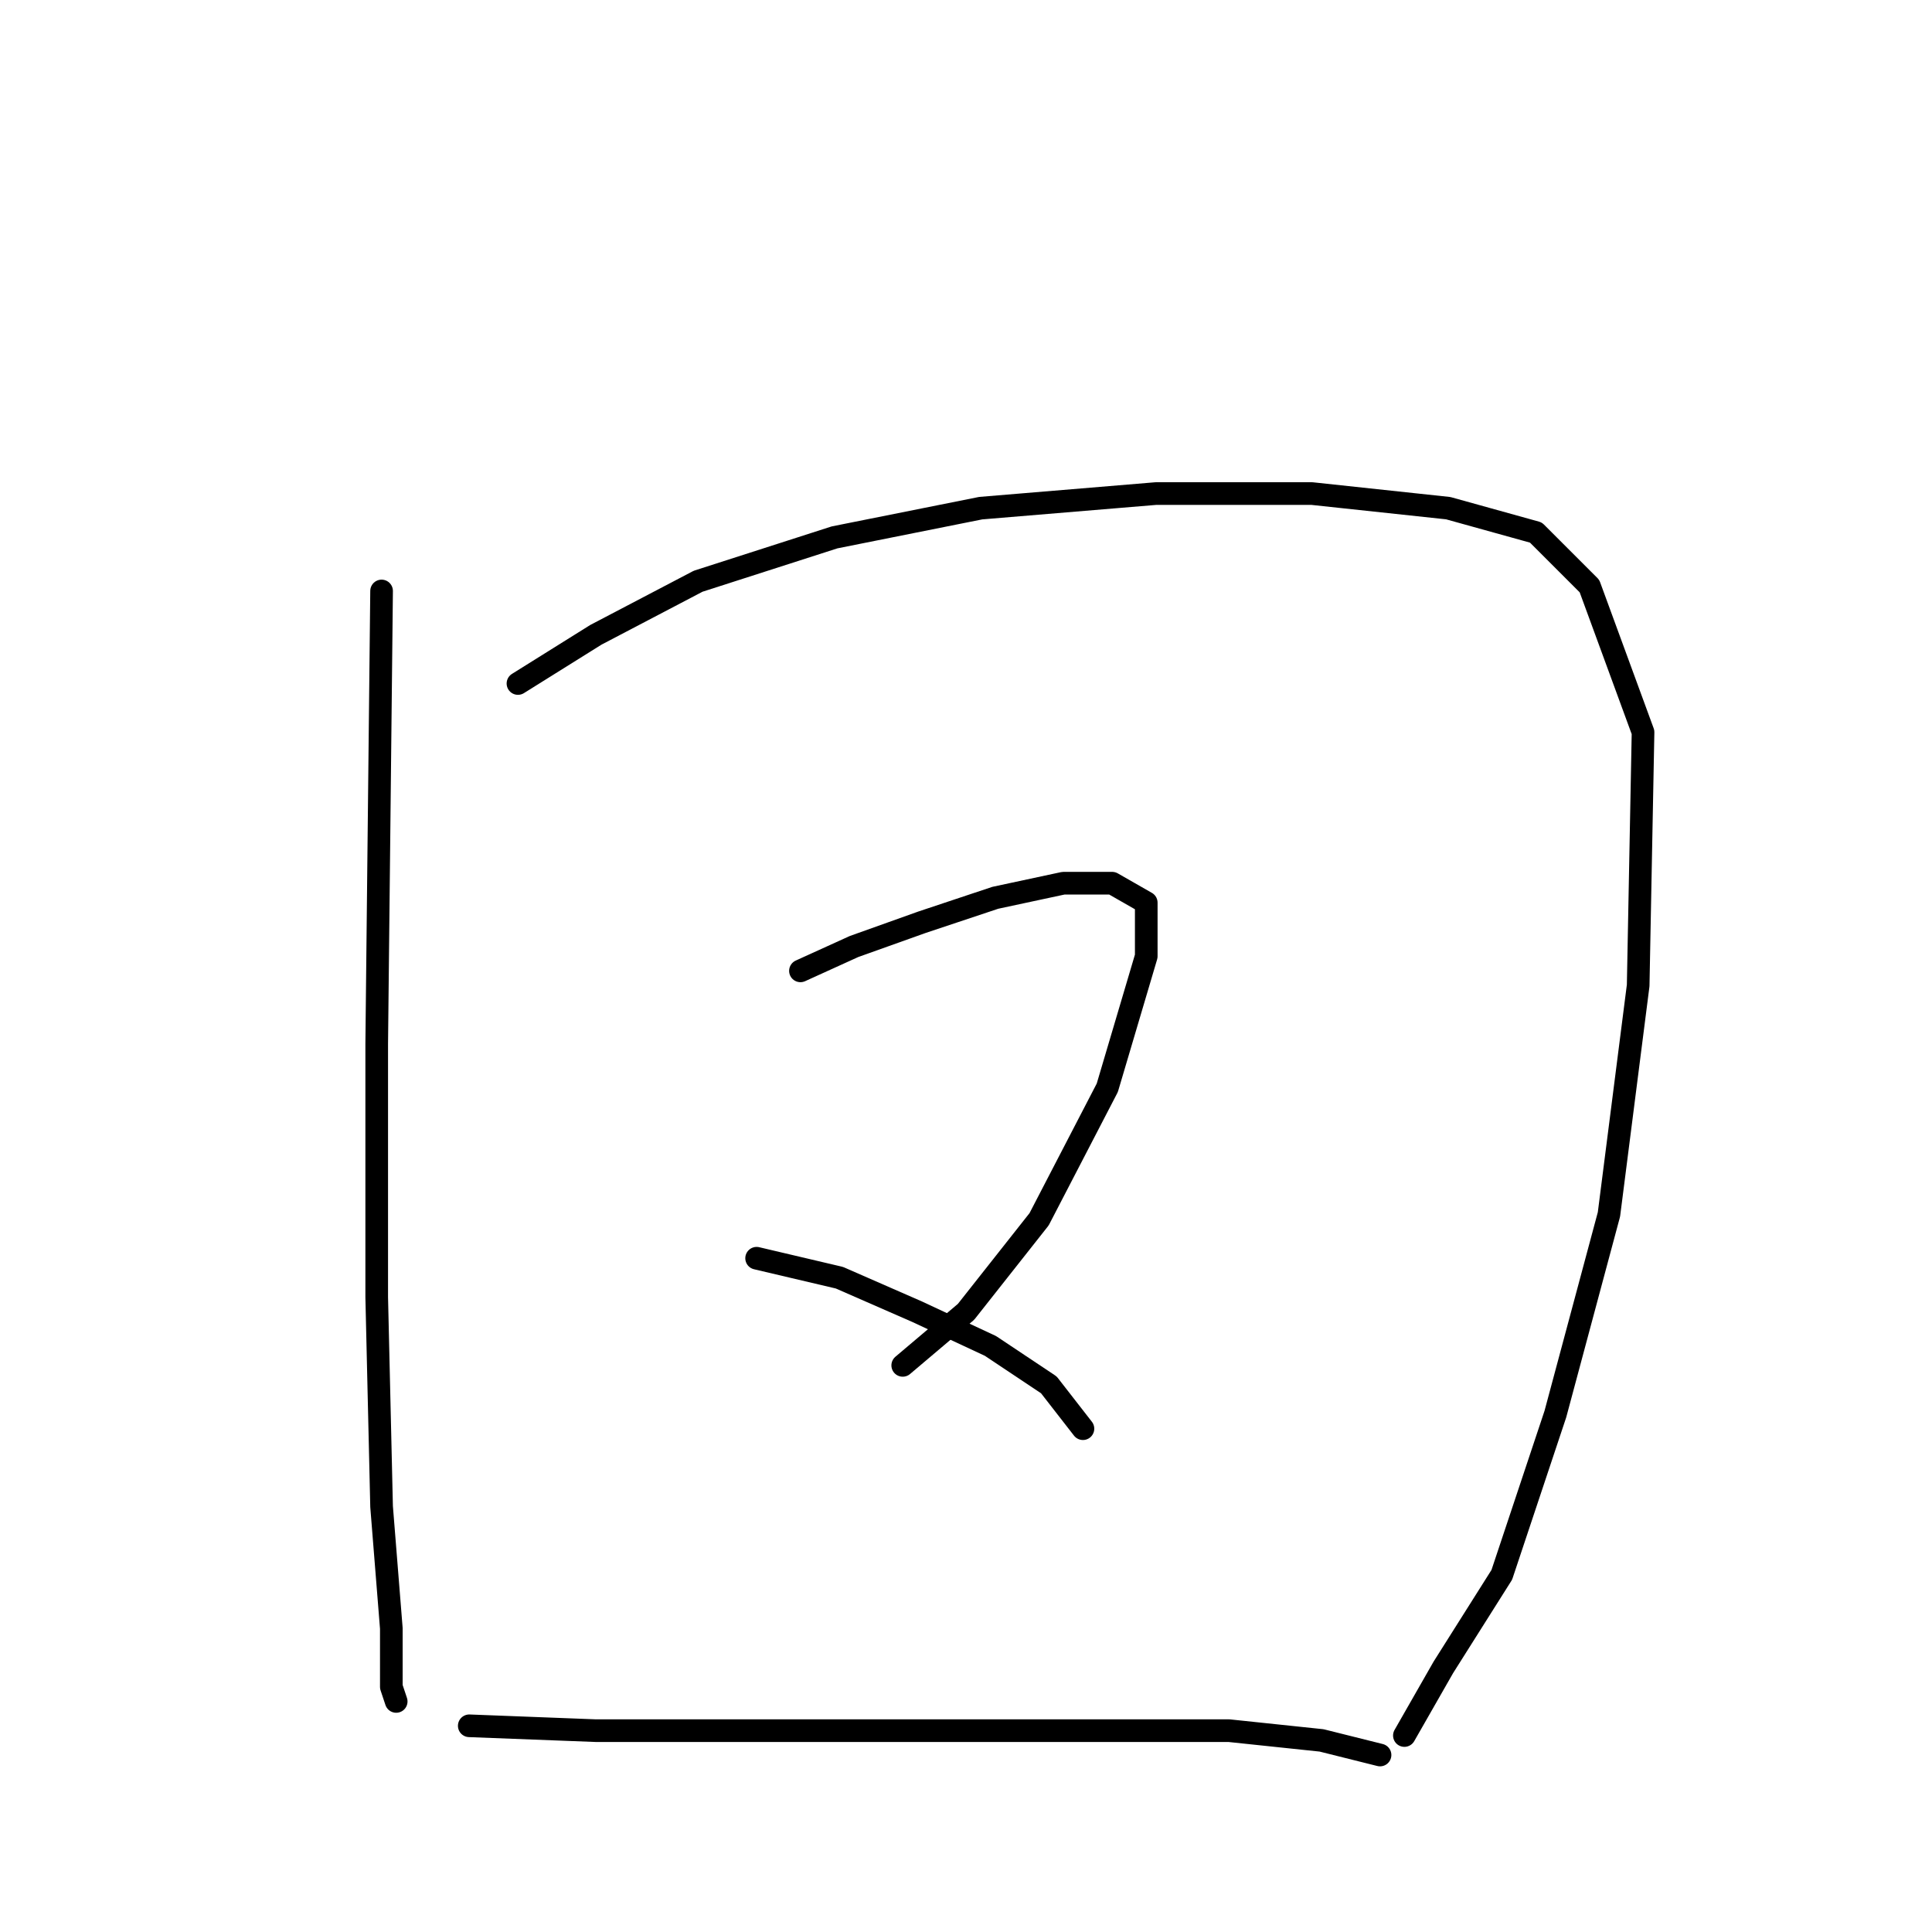 <?xml version="1.0" standalone="no"?>
    <svg width="256" height="256" xmlns="http://www.w3.org/2000/svg" version="1.1">
    <polyline stroke="black" stroke-width="3" stroke-linecap="round" fill="transparent" stroke-linejoin="round" points="50.562 78.306 49.917 138.325 49.917 171.884 50.562 199.635 51.853 215.769 51.853 223.514 52.498 225.45 52.498 225.45 " />
        <polyline stroke="black" stroke-width="3" stroke-linecap="round" fill="transparent" stroke-linejoin="round" points="68.632 90.568 78.958 84.115 92.511 77.016 110.581 71.207 129.942 67.335 153.175 65.399 173.827 65.399 191.897 67.335 203.514 70.562 210.613 77.661 217.712 97.022 217.066 130.581 213.194 160.913 206.095 187.373 198.996 208.67 191.252 220.932 186.089 229.967 186.089 229.967 " />
        <polyline stroke="black" stroke-width="3" stroke-linecap="round" fill="transparent" stroke-linejoin="round" points="106.063 128.645 113.163 125.418 122.198 122.191 131.878 118.964 140.913 117.028 147.367 117.028 151.884 119.61 151.884 126.709 146.722 144.134 137.686 161.559 128.006 173.821 119.616 180.92 119.616 180.92 " />
        <polyline stroke="black" stroke-width="3" stroke-linecap="round" fill="transparent" stroke-linejoin="round" points="100.255 166.722 111.226 169.303 121.552 173.821 131.233 178.338 138.977 183.501 143.495 189.309 143.495 189.309 " />
        <polyline stroke="black" stroke-width="3" stroke-linecap="round" fill="transparent" stroke-linejoin="round" points="62.179 228.677 78.958 229.322 108 229.322 126.07 229.322 145.431 229.322 162.856 229.322 175.118 230.613 182.862 232.549 182.862 232.549 " />
        </svg>